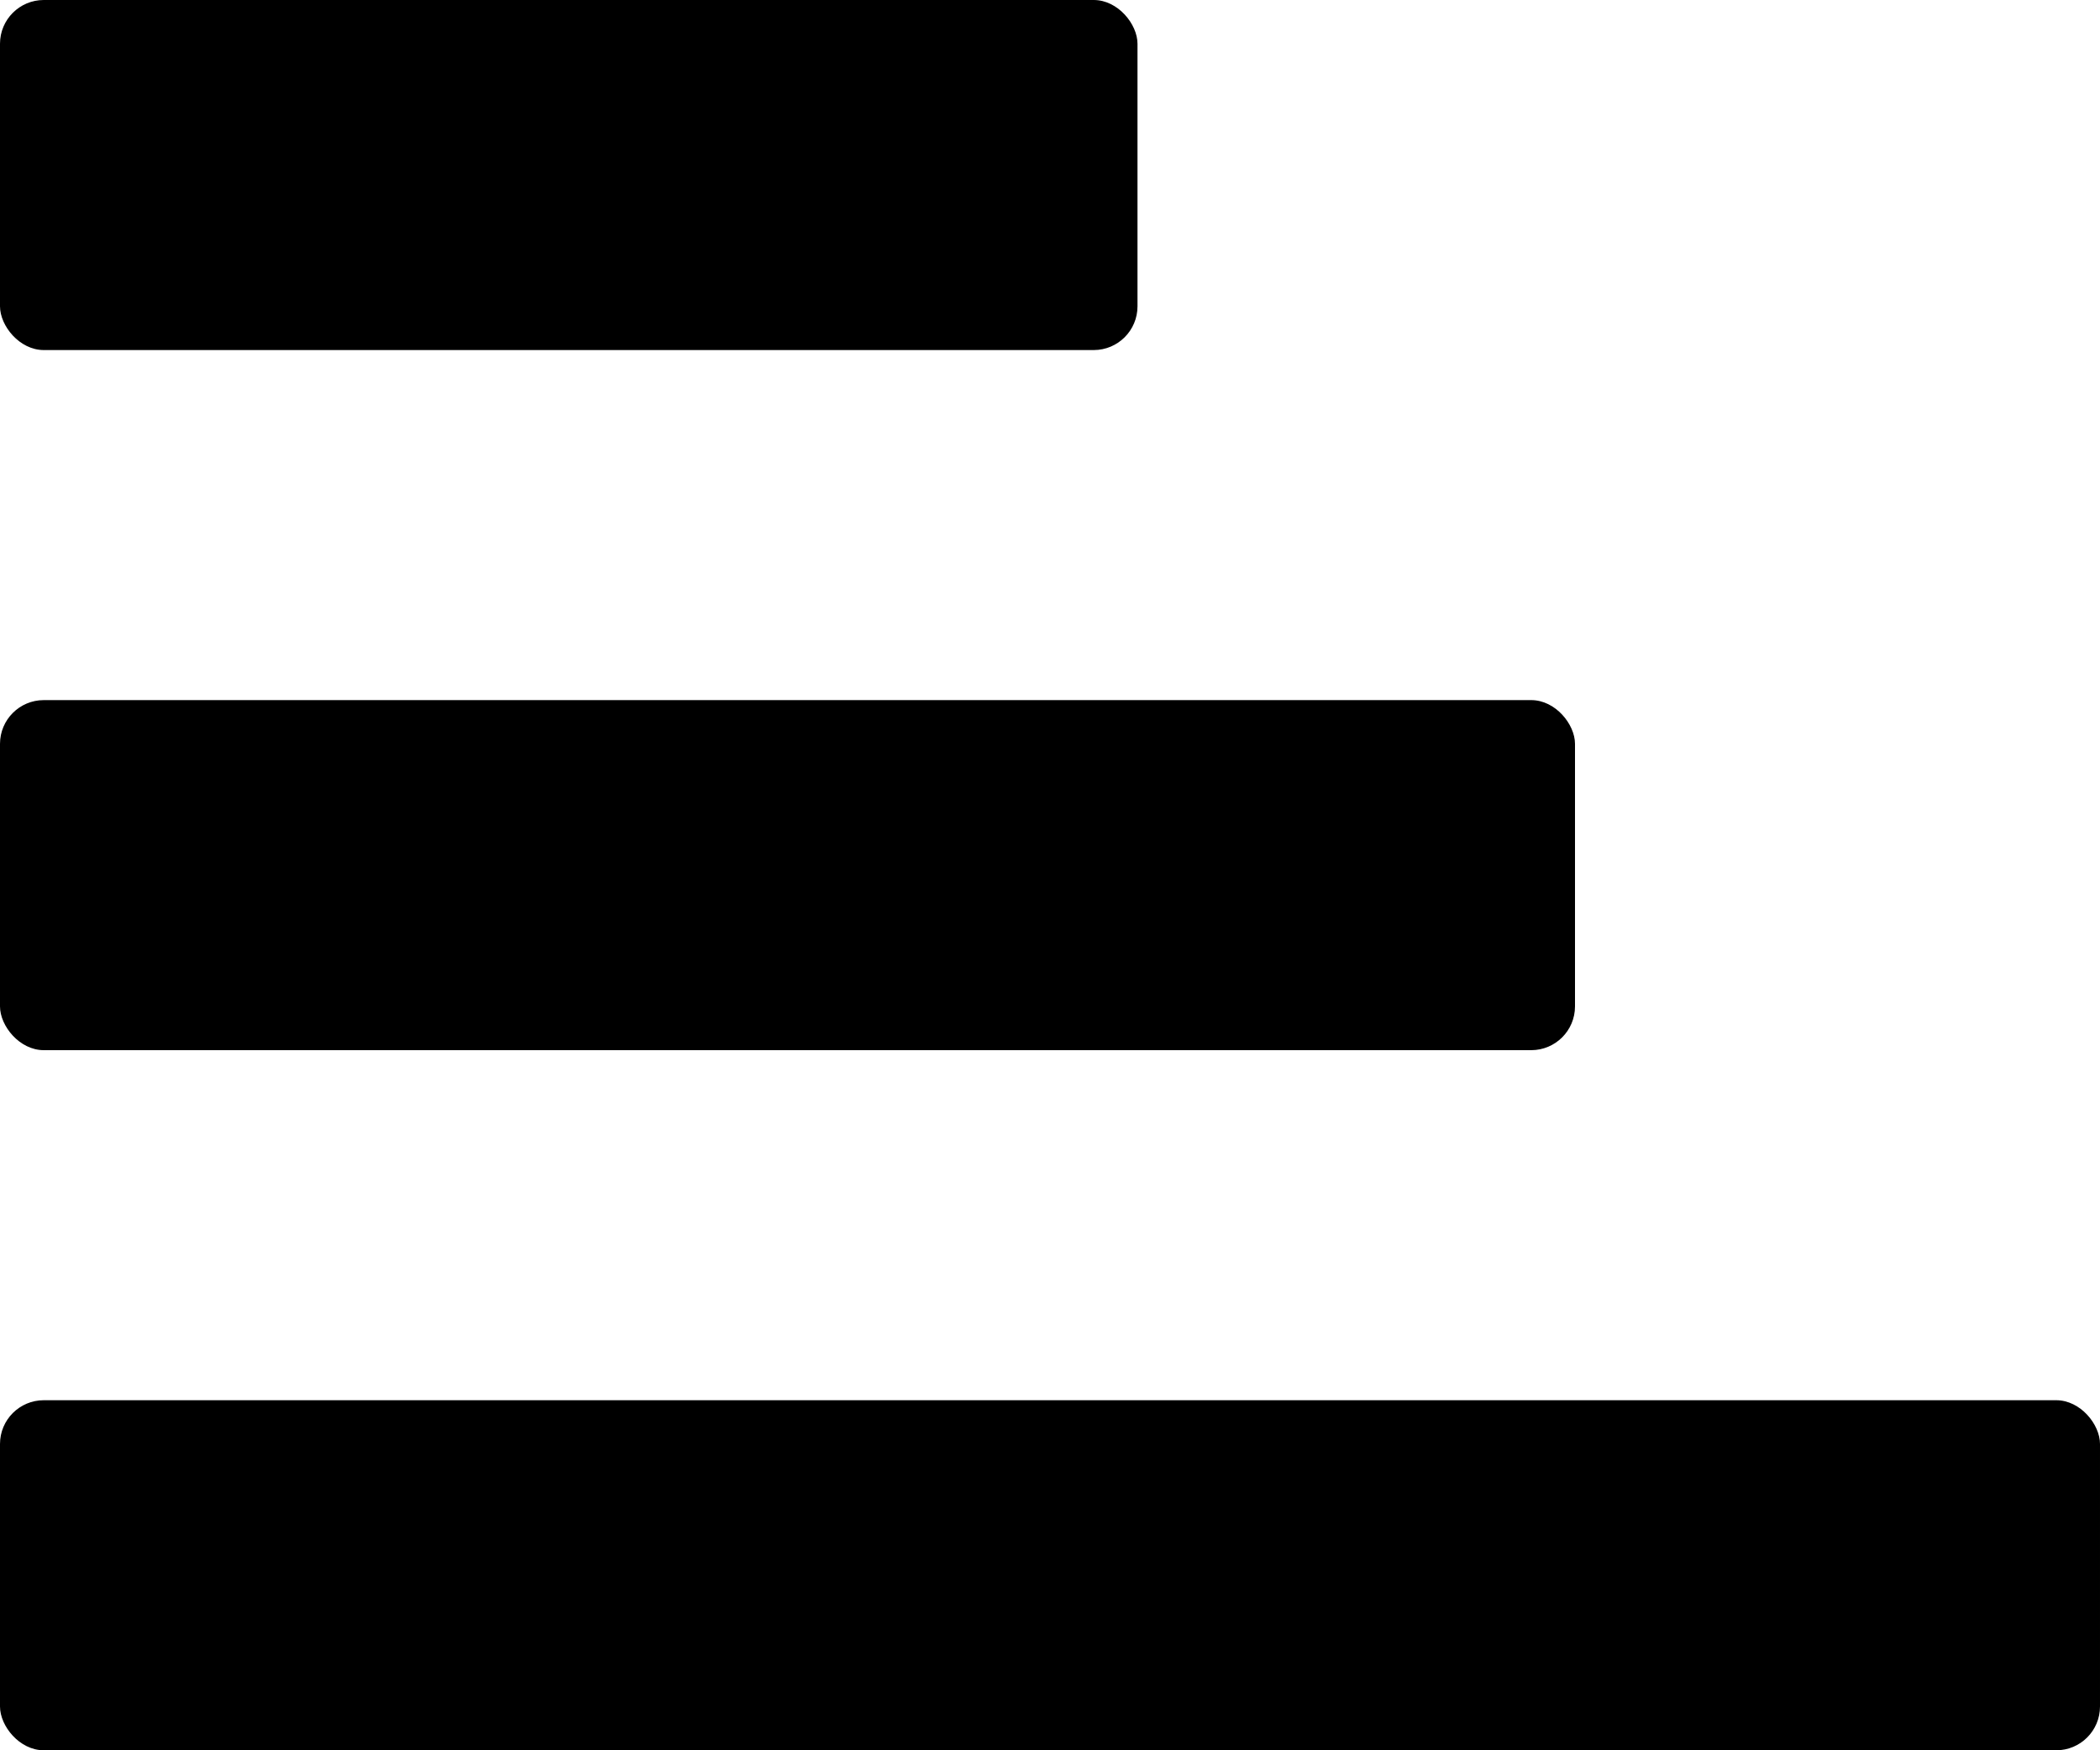 <svg width="24" height="20" viewBox="0 0 24 20" fill="none" xmlns="http://www.w3.org/2000/svg">
<rect width="13" height="4" rx="0.5" fill="black"/>
<rect y="8" width="18" height="4" rx="0.5" fill="black"/>
<rect y="16" width="24" height="4" rx="0.5" fill="black"/>
</svg>
